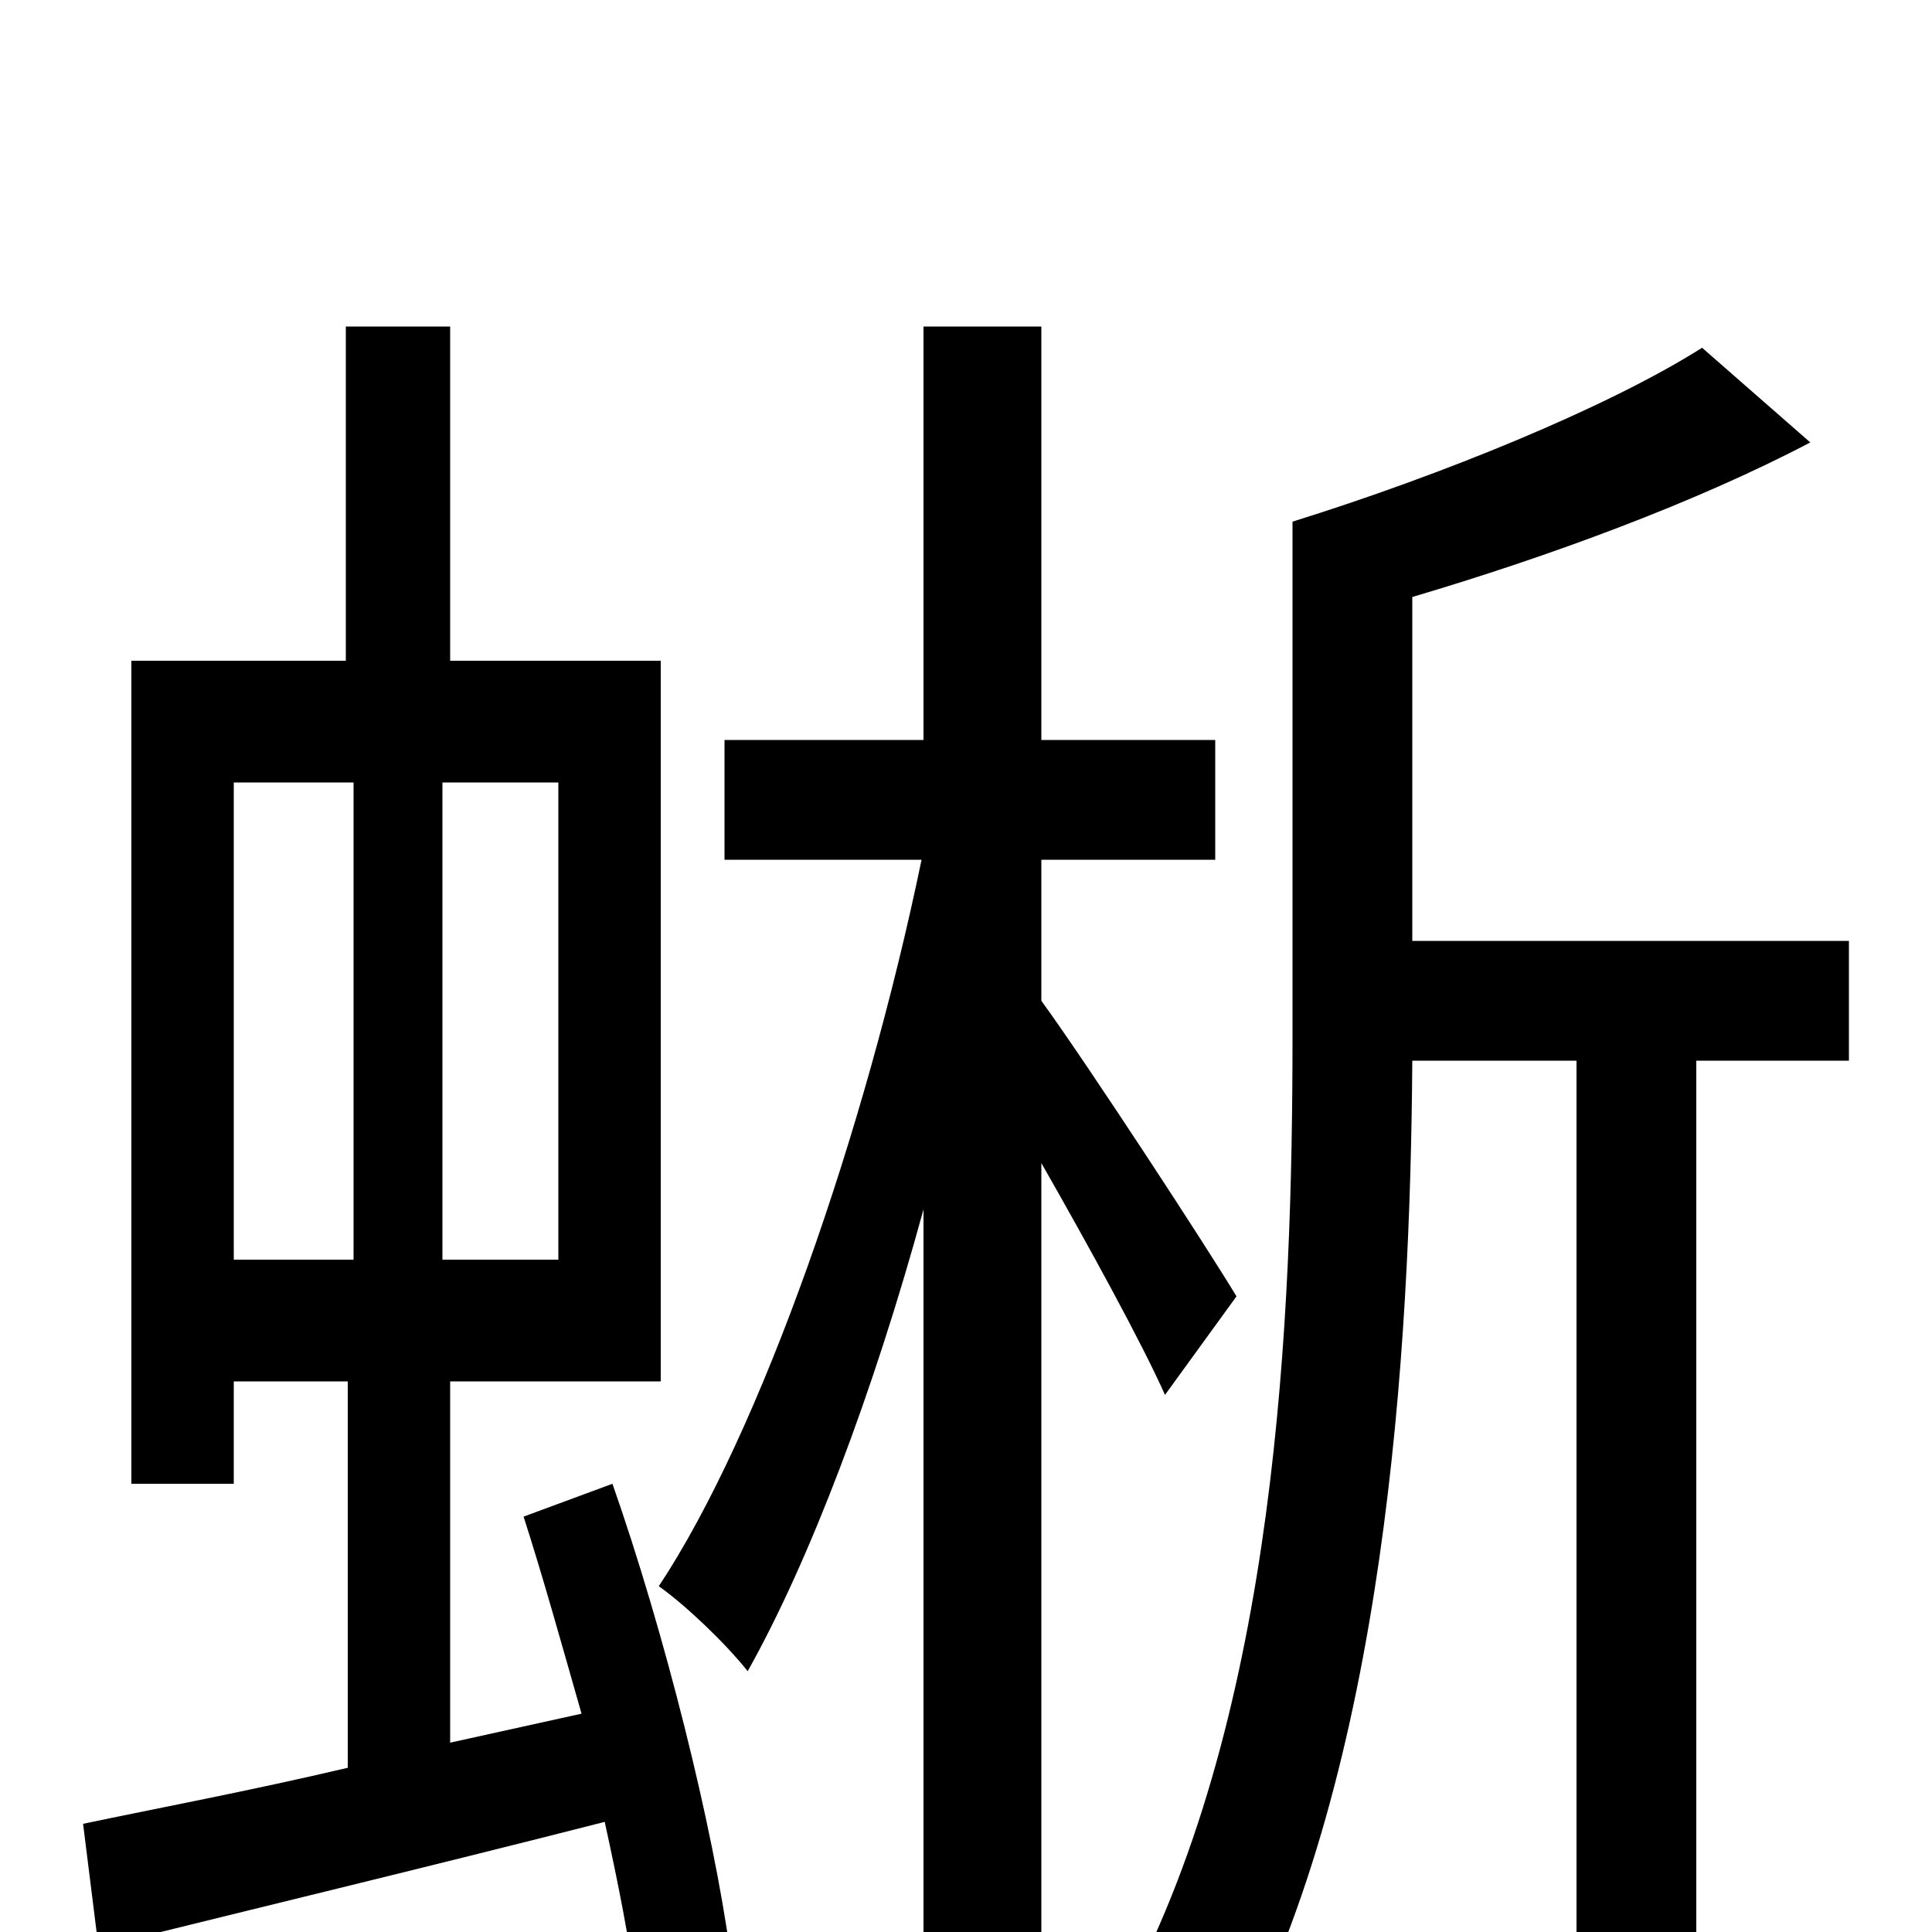<svg xmlns="http://www.w3.org/2000/svg" viewBox="0 -1000 1000 1000">
	<path fill="#000000" d="M121 -595H183V-348H121ZM289 -348H229V-595H289ZM271 -215C281 -184 291 -148 301 -113L233 -98V-285H342V-658H233V-831H179V-658H68V-232H121V-285H180V-85C129 -73 81 -64 43 -56L51 8C127 -11 219 -33 313 -57C320 -25 326 5 329 30L378 11C369 -55 344 -155 317 -232ZM640 -329C625 -354 563 -449 539 -482V-555H629V-617H539V-831H478V-617H375V-555H477C448 -415 394 -259 341 -179C355 -169 375 -150 387 -135C419 -192 452 -279 478 -374V76H539V-398C563 -356 591 -305 603 -278ZM957 -513H731V-691C802 -712 878 -740 937 -771L881 -820C832 -789 746 -754 669 -730V-464C669 -318 661 -115 583 32C599 36 627 51 639 62C717 -85 730 -300 731 -451H816V75H878V-451H957Z"/>
</svg>